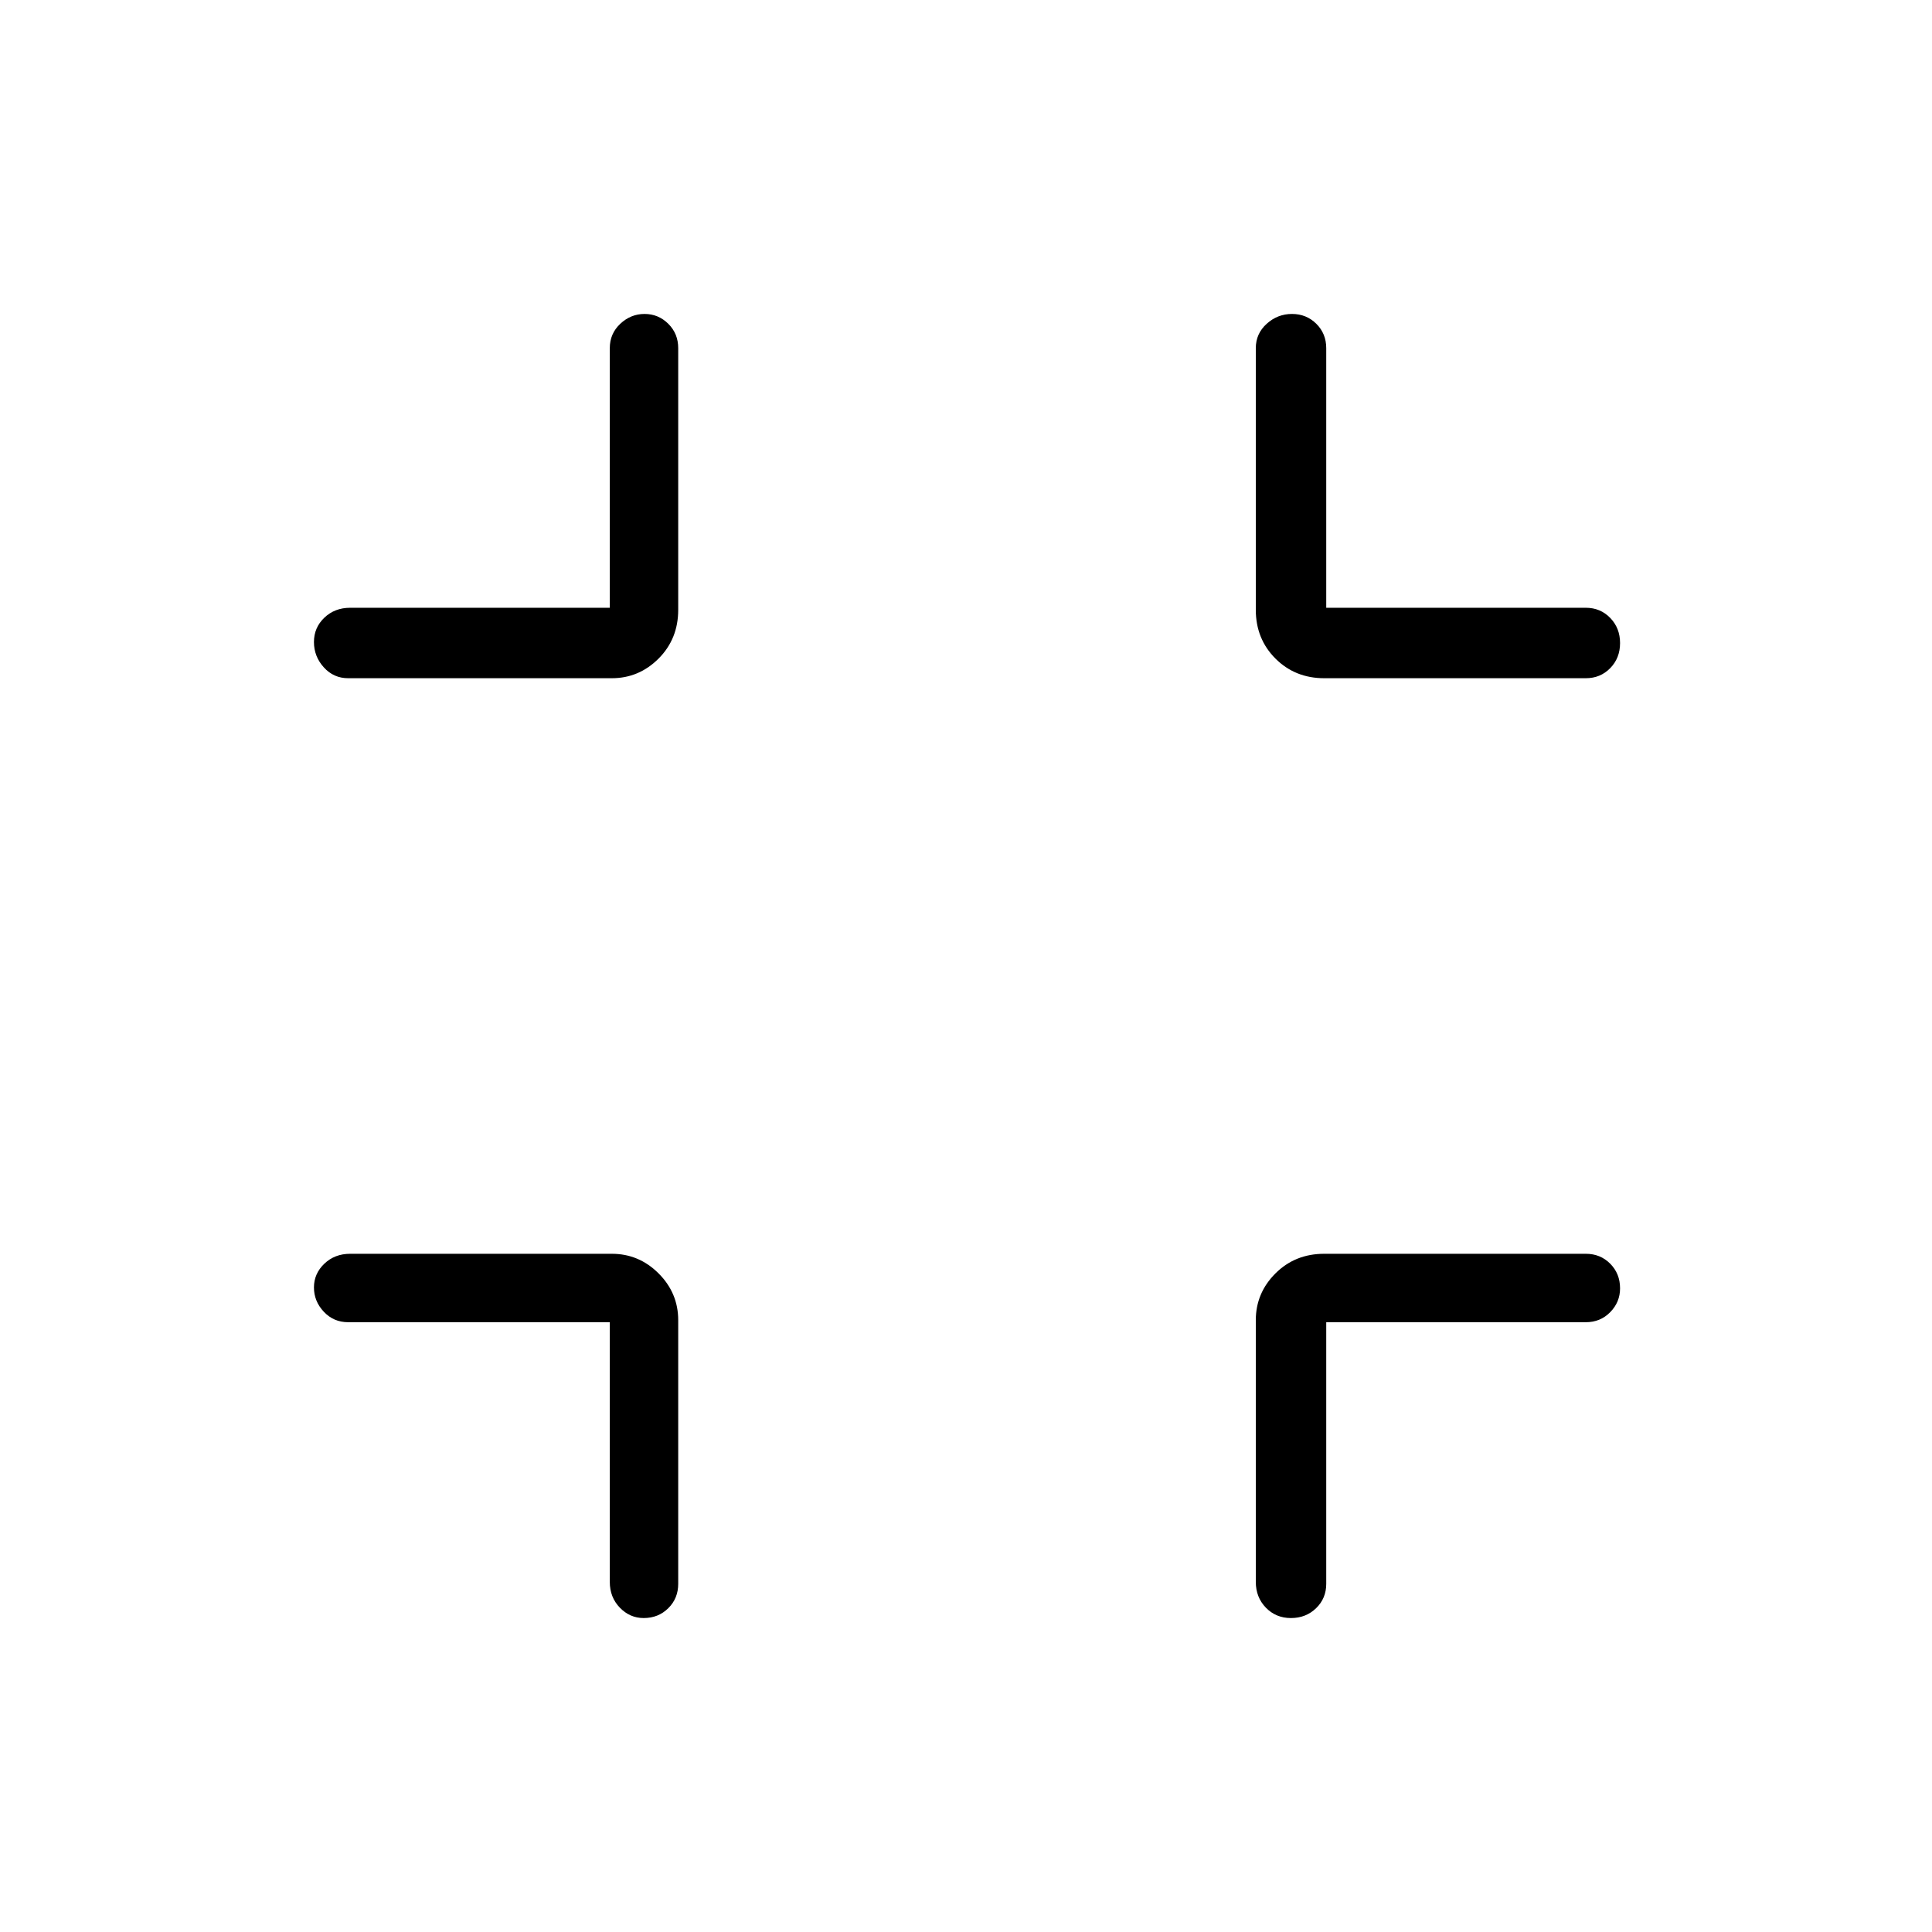<svg xmlns="http://www.w3.org/2000/svg" height="48" viewBox="0 -960 960 960" width="48"><path d="M303-303H173q-7.23 0-12.11-5.21-4.89-5.21-4.89-12.07t5.16-11.79Q166.32-337 174-337h130q13.5 0 23.25 9.75T337-304v131q0 7.23-4.93 12.11-4.94 4.89-12.23 4.89-6.86 0-11.85-5.16Q303-166.32 303-174v-129Zm356 0v130q0 7.23-5.04 12.11-5.05 4.89-12.5 4.89-7.46 0-12.46-5.16-5-5.16-5-12.84v-130q0-13.5 9.76-23.25Q643.53-337 658-337h130q7.22 0 12.11 4.93 4.89 4.94 4.89 12.23 0 6.86-4.89 11.85Q795.22-303 788-303H659ZM303-658v-129q0-7.22 5.21-12.11t12.07-4.89q6.86 0 11.79 4.89Q337-794.22 337-787v130q0 14.47-9.75 24.24Q317.5-623 304-623H173q-7.23 0-12.11-5.41-4.89-5.41-4.89-12.57t5.16-12.09Q166.32-658 174-658h129Zm356 0h129q7.22 0 12.11 5.04 4.89 5.05 4.89 12.5 0 7.46-4.89 12.46-4.89 5-12.11 5H658q-14.47 0-24.24-9.76Q624-642.53 624-657v-130q0-7.22 5.41-12.11t12.57-4.89q7.16 0 12.09 4.89T659-787v129Z"/></svg>